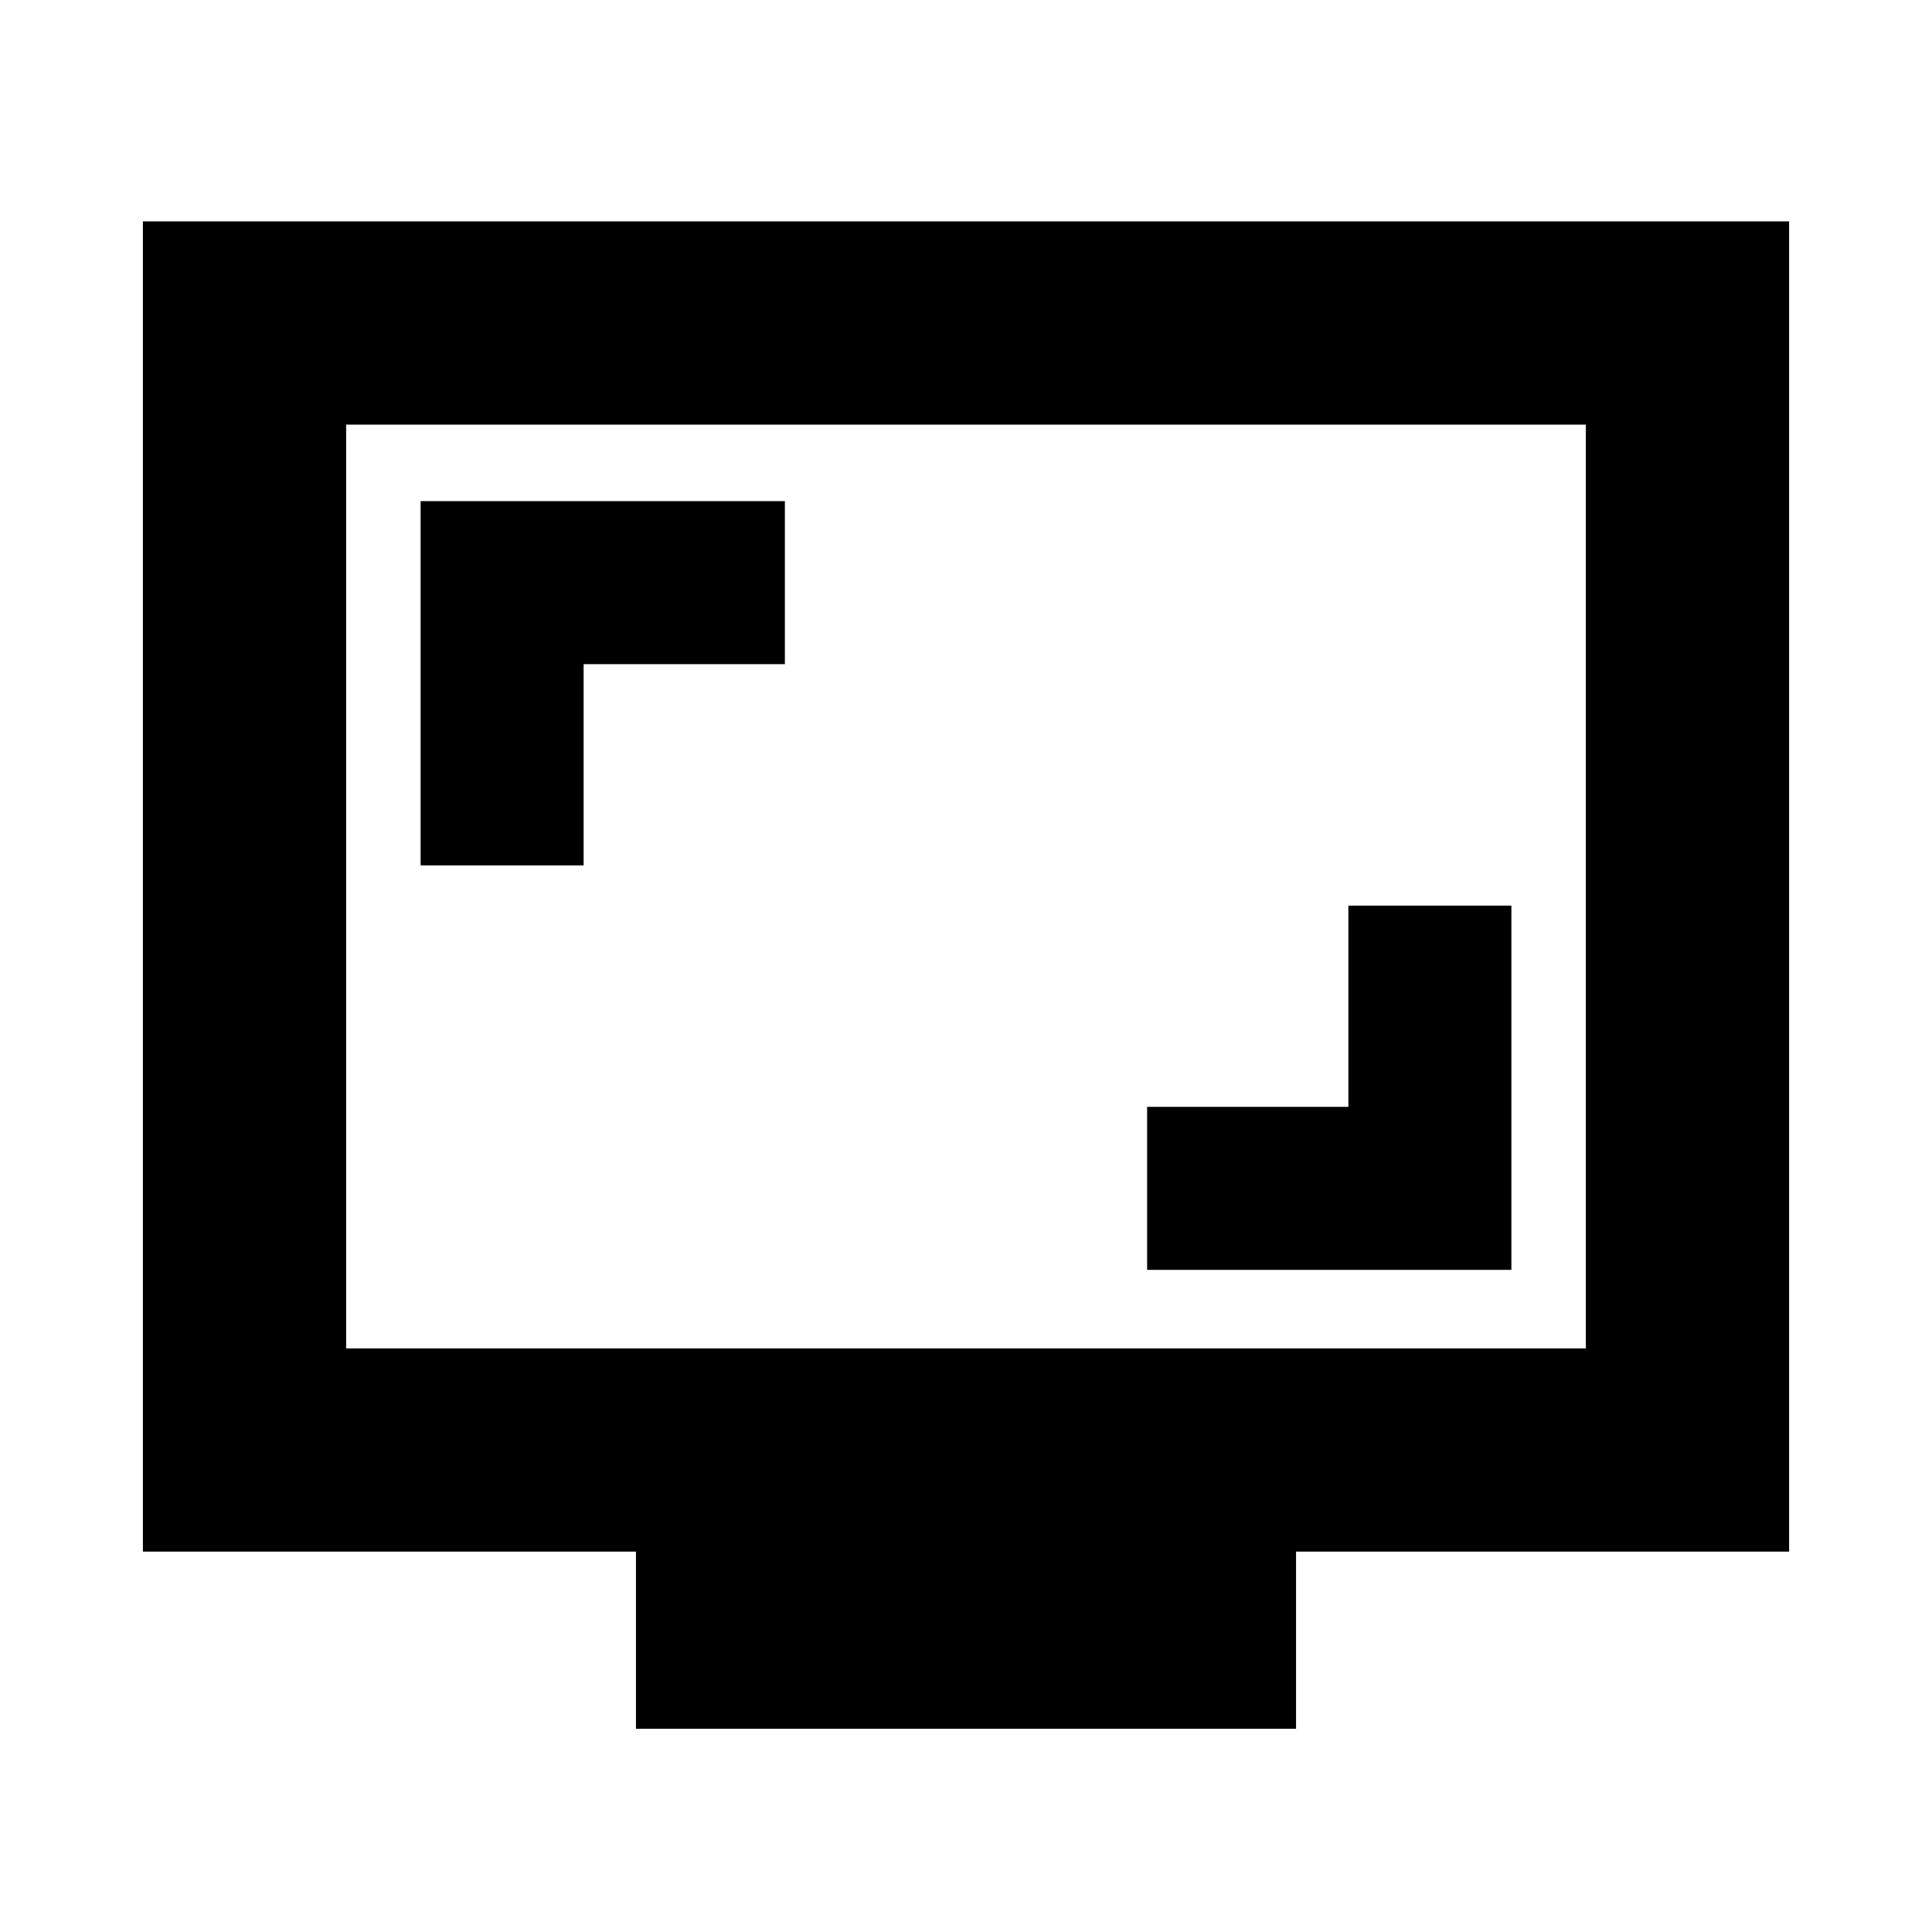 <svg xmlns="http://www.w3.org/2000/svg" height="24" width="24"><path d="M5.225 10.75H7.25v-2.5h2.5V6.225H5.225Zm9.025 5.025h4.525V11.25H16.75v2.5h-2.5Zm-6.35 5.7v-2.2H1.775V2.75h20.45v16.525H16.1v2.2ZM4.3 16.75h15.4V5.275H4.3Zm0 0V5.275 16.75Z"/></svg>